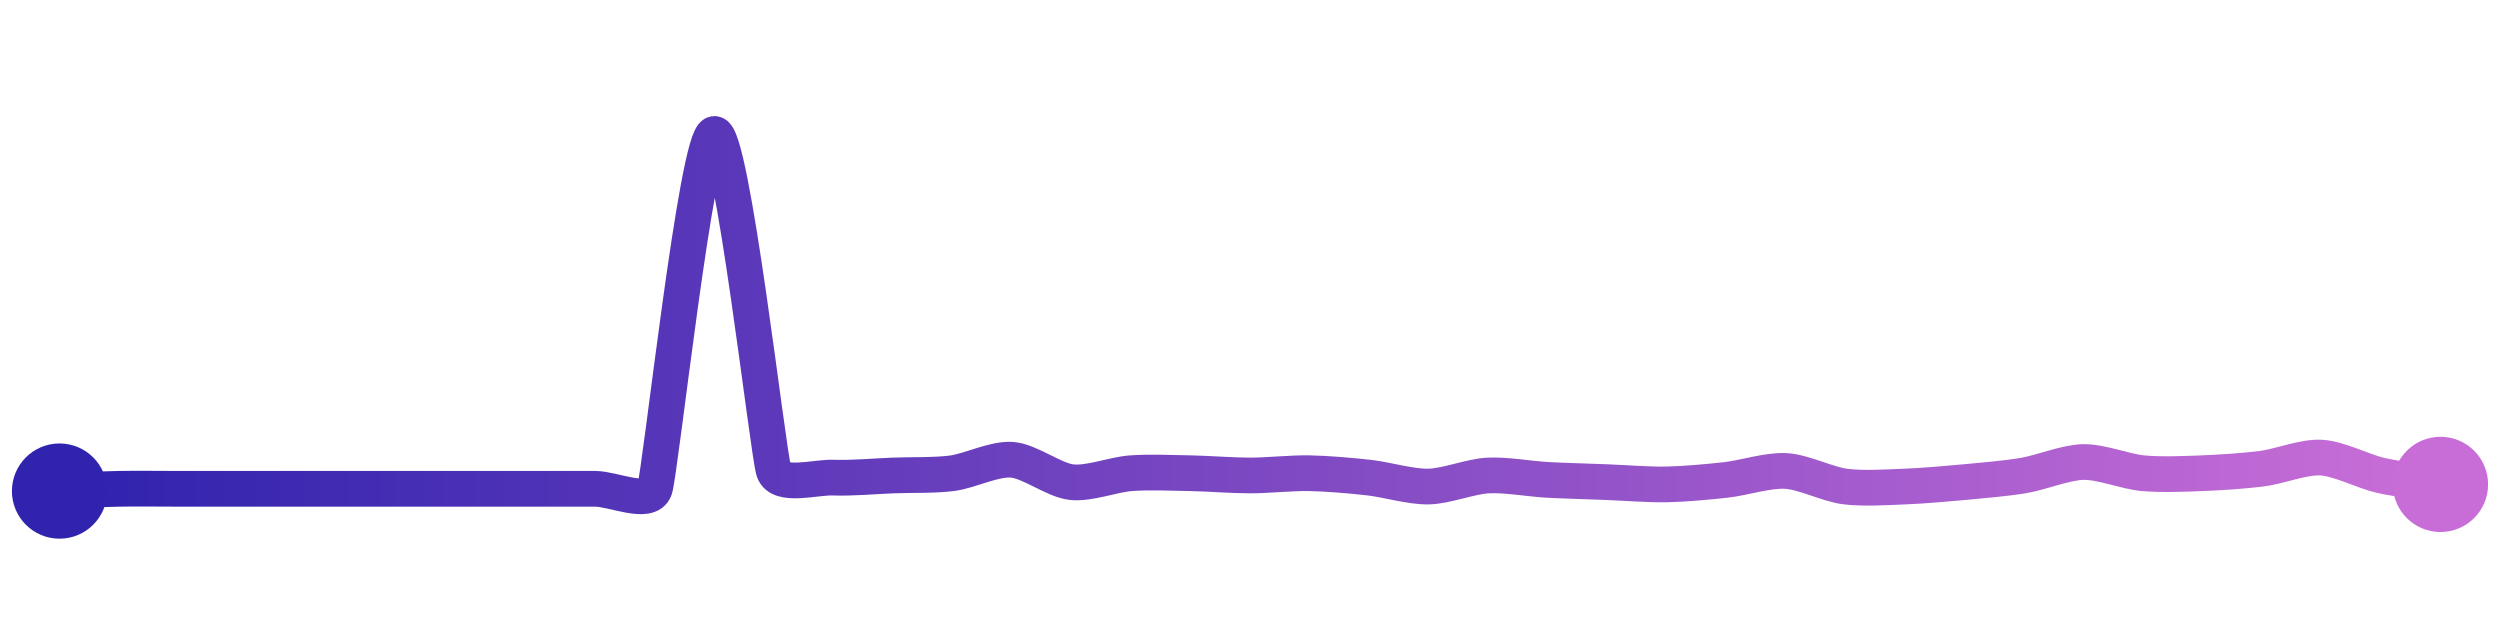 <svg width="200" height="50" viewBox="0 0 210 50" xmlns="http://www.w3.org/2000/svg">
    <defs>
        <linearGradient x1="0%" y1="0%" x2="100%" y2="0%" id="a">
            <stop stop-color="#3023AE" offset="0%"/>
            <stop stop-color="#C86DD7" offset="100%"/>
        </linearGradient>
    </defs>
    <path stroke="url(#a)"
          stroke-width="3"
          stroke-linejoin="round"
          stroke-linecap="round"
          d="M5 40 C 6.5 39.94, 8.5 39.84, 10 39.81 S 13.5 39.81, 15 39.81 S 18.5 39.81, 20 39.81 S 23.5 39.81, 25 39.81 S 28.5 39.81, 30 39.81 S 33.5 39.81, 35 39.81 S 38.5 39.81, 40 39.81 S 43.5 39.81, 45 39.81 S 48.5 39.81, 50 39.81 S 54.52 41.23, 55 39.81 S 58.52 10.22, 60 10 S 64.51 36.89, 65 38.31 S 68.5 38.81, 70 38.87 S 73.5 38.75, 75 38.69 S 78.51 38.7, 80 38.5 S 83.5 37.26, 85 37.37 S 88.51 39.08, 90 39.25 S 93.5 38.61, 95 38.5 S 98.5 38.47, 100 38.5 S 103.5 38.69, 105 38.69 S 108.5 38.47, 110 38.5 S 113.51 38.7, 115 38.87 S 118.5 39.65, 120 39.62 S 123.5 38.77, 125 38.69 S 128.5 38.98, 130 39.06 S 133.5 39.19, 135 39.25 S 138.5 39.47, 140 39.44 S 143.51 39.23, 145 39.06 S 148.5 38.23, 150 38.31 S 153.51 39.43, 155 39.62 S 158.5 39.68, 160 39.62 S 163.51 39.39, 165 39.25 S 168.52 38.94, 170 38.69 S 173.5 37.59, 175 37.56 S 178.51 38.36, 180 38.5 S 183.5 38.56, 185 38.5 S 188.51 38.31, 190 38.12 S 193.5 37.1, 195 37.19 S 198.54 38.36, 200 38.69 S 203.52 39.22, 205 39.44"
          fill="none"/>
    <circle r="4" cx="5" cy="40" fill="#3023AE"/>
    <circle r="4" cx="205" cy="39.44" fill="#C86DD7"/>      
</svg>